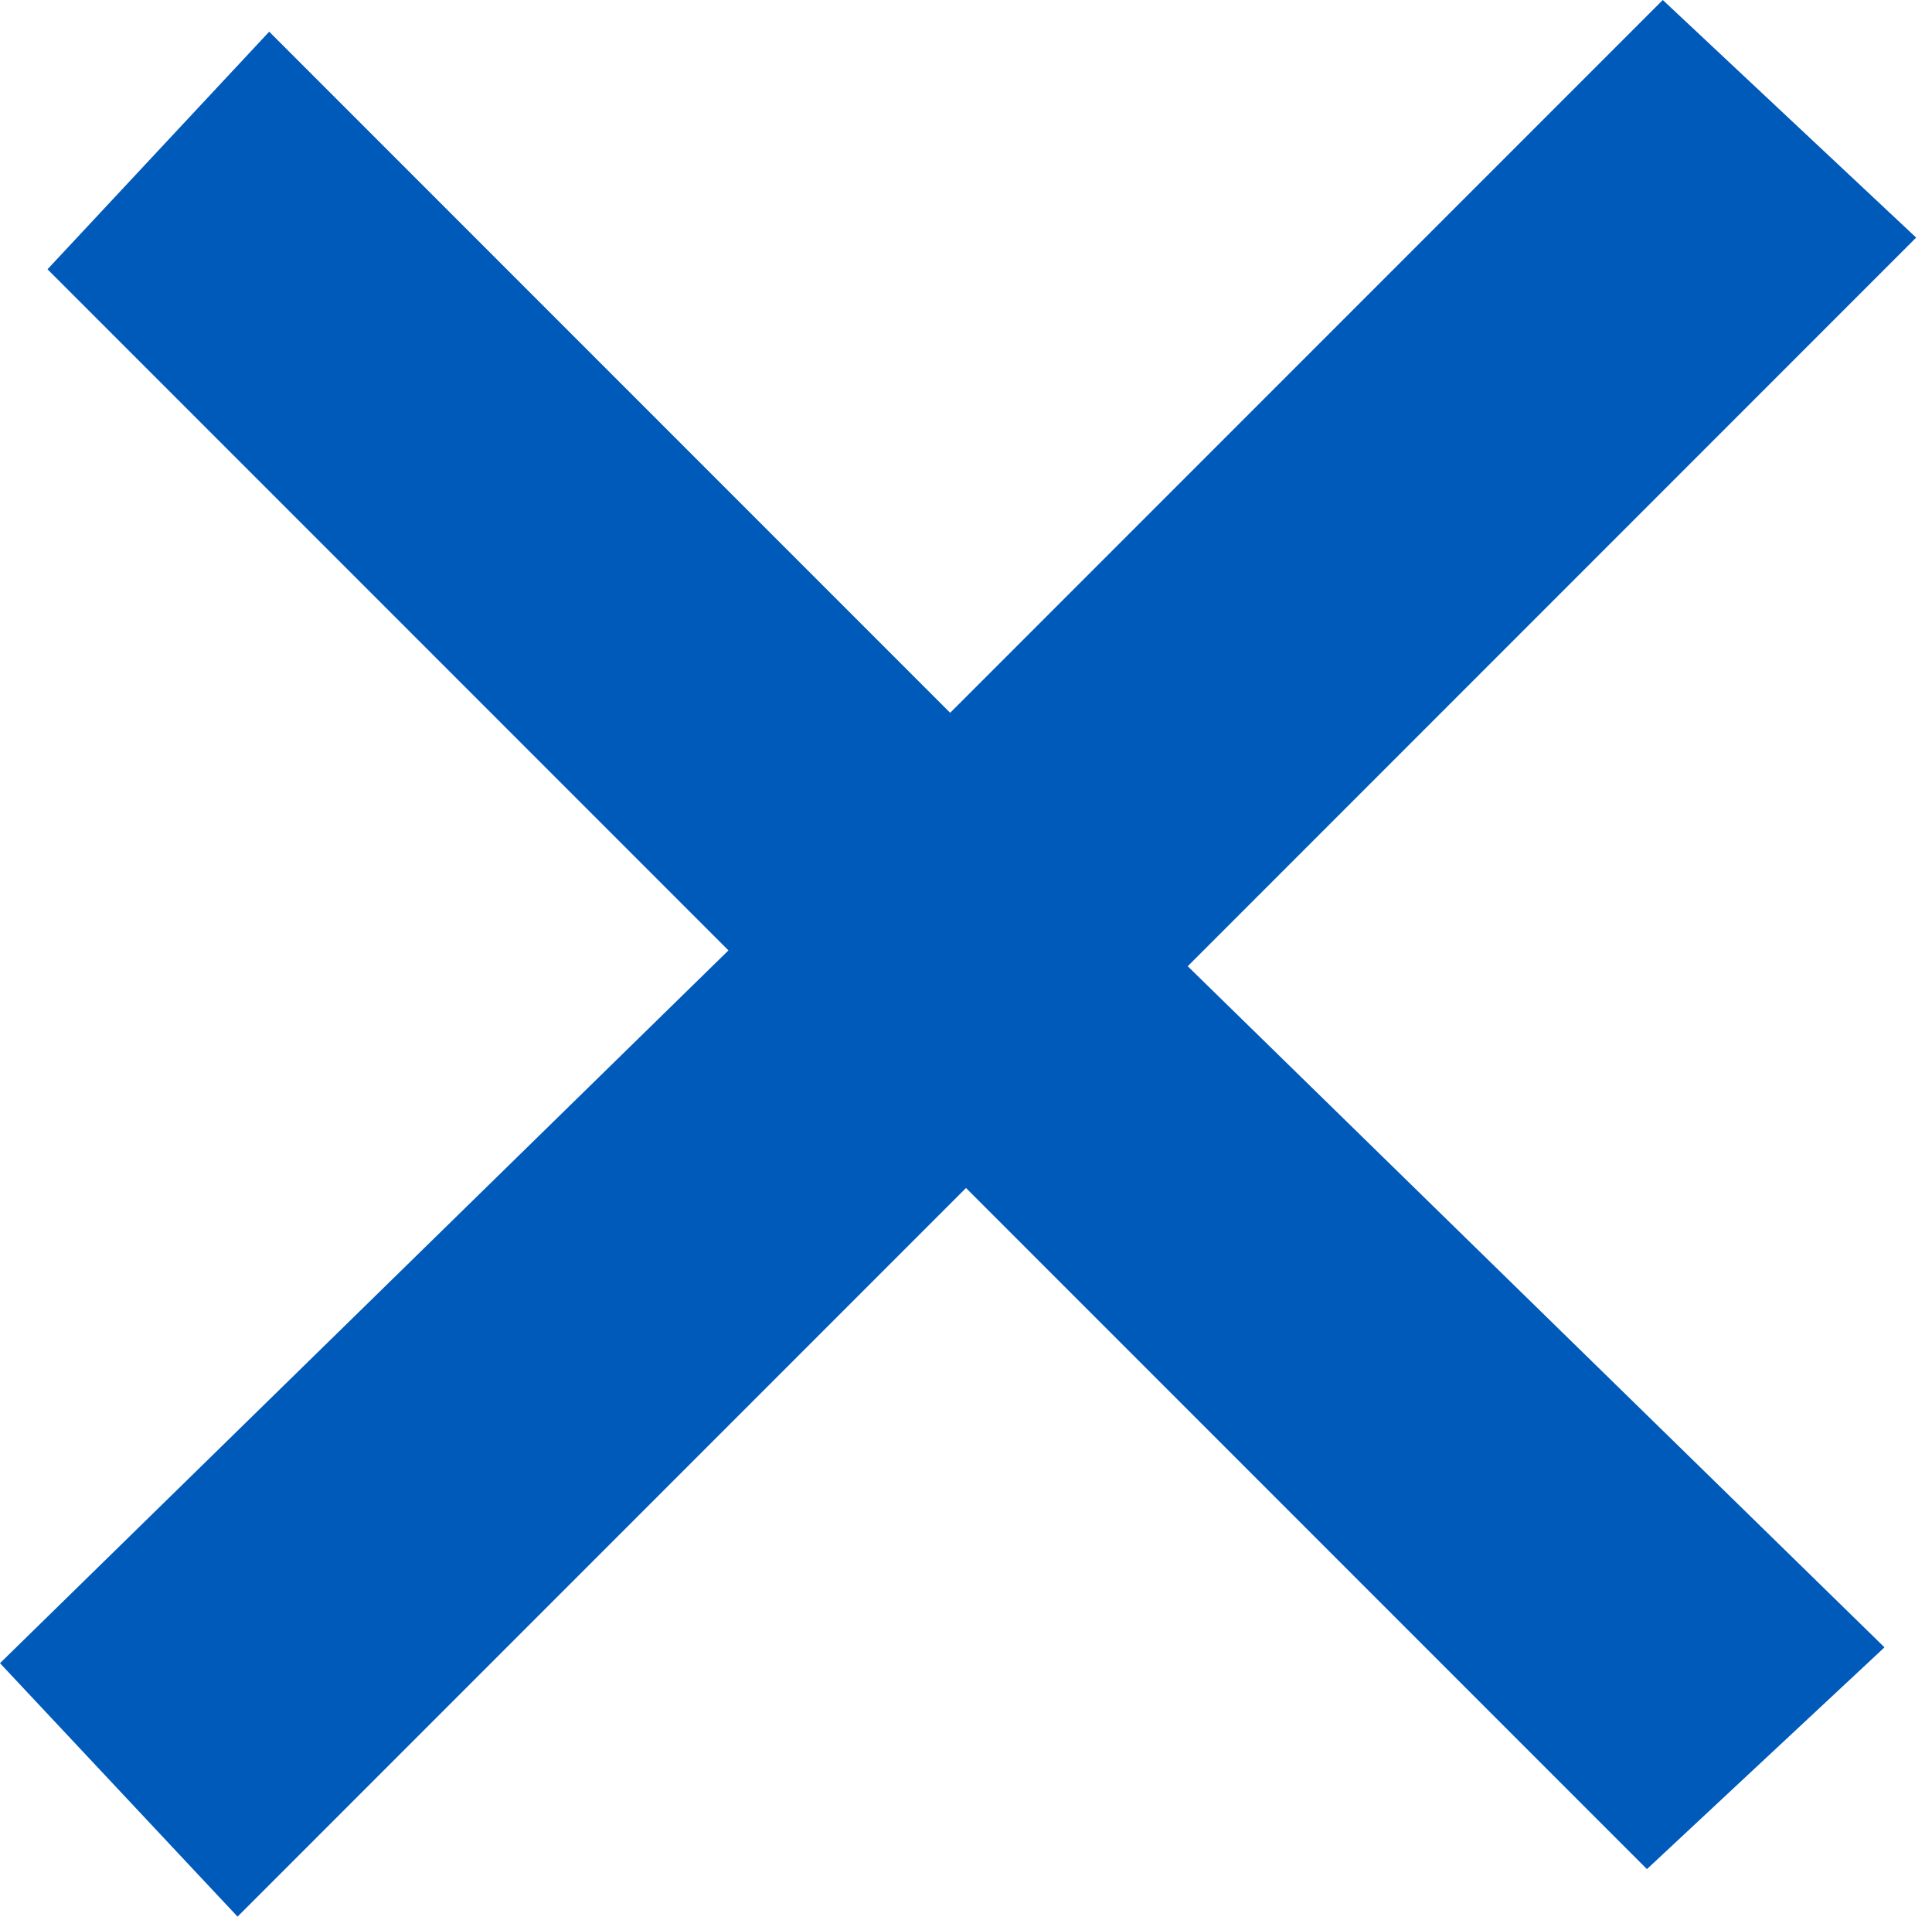 <?xml version="1.0" encoding="utf-8"?>
<svg fill="#005ABA" version="1.1" id="Layer_1" xmlns="http://www.w3.org/2000/svg" xmlns:xlink="http://www.w3.org/1999/xlink" x="0px"
     y="0px"
     viewBox="0 0 12.2 12.1" style="enable-background:new 0 0 12.2 12.1;" xml:space="preserve">
    <title>Cross Icon</title>
  <g>
		<polygon class="st0" points="10.4,11.8 6.1,7.5 1.5,12.1 0,10.5 4.6,6 0.3,1.7 1.7,0.2 6,4.5 10.5,0 12.1,1.5 7.5,6.1 11.9,10.4
					"/>
	</g>
</svg>
